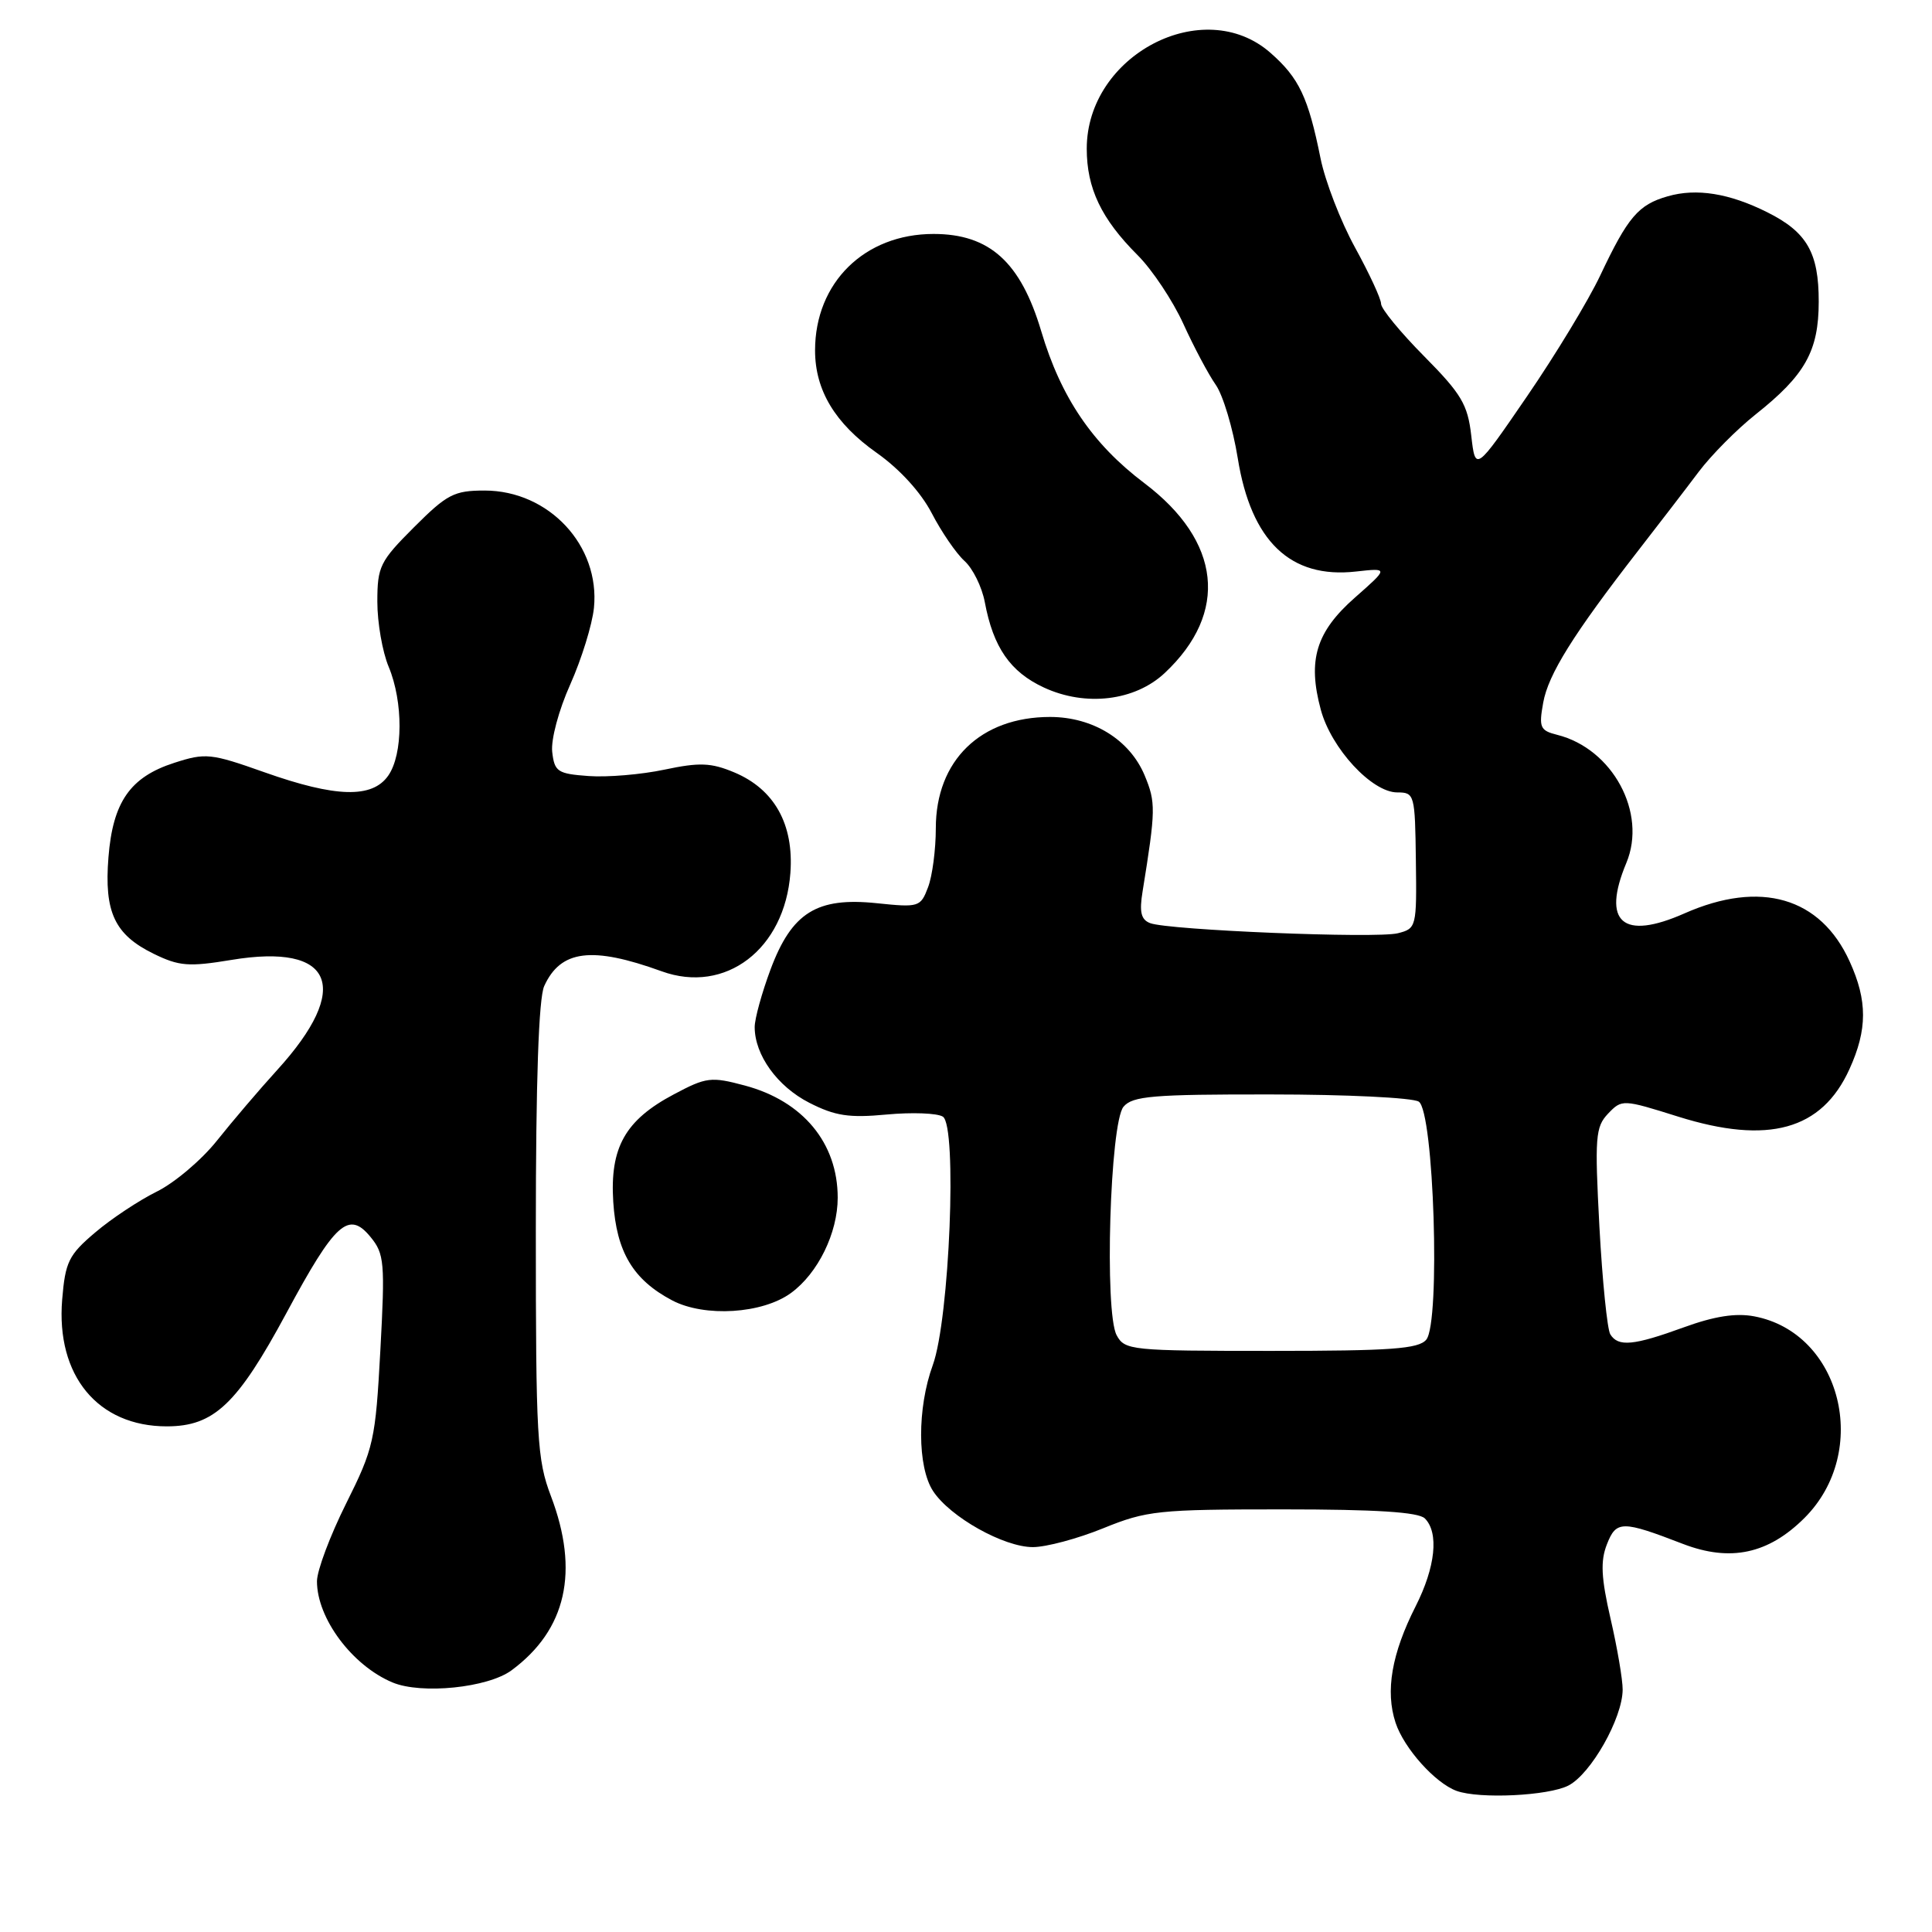 <?xml version="1.0" encoding="UTF-8" standalone="no"?>
<!DOCTYPE svg PUBLIC "-//W3C//DTD SVG 1.1//EN" "http://www.w3.org/Graphics/SVG/1.1/DTD/svg11.dtd" >
<svg xmlns="http://www.w3.org/2000/svg" xmlns:xlink="http://www.w3.org/1999/xlink" version="1.1" viewBox="0 0 256 256">
 <g >
 <path fill="currentColor"
d=" M 207.83 236.59 C 210.82 235.04 214.99 227.67 215.01 223.89 C 215.02 222.58 214.30 218.35 213.41 214.50 C 212.16 209.06 212.05 206.86 212.92 204.64 C 214.16 201.46 214.92 201.46 223.01 204.58 C 229.29 206.99 234.32 205.91 239.11 201.13 C 247.92 192.32 243.99 176.59 232.43 174.42 C 229.99 173.96 227.15 174.41 223.11 175.88 C 216.46 178.30 214.42 178.50 213.37 176.80 C 212.97 176.14 212.32 169.72 211.93 162.55 C 211.30 150.66 211.40 149.33 213.08 147.56 C 214.91 145.65 215.02 145.65 222.37 147.96 C 234.30 151.70 241.40 149.74 245.06 141.67 C 247.45 136.42 247.46 132.60 245.09 127.40 C 241.23 118.89 233.27 116.58 223.20 121.03 C 215.01 124.65 212.21 122.22 215.50 114.34 C 218.27 107.71 213.68 99.21 206.34 97.37 C 204.07 96.80 203.89 96.39 204.48 93.12 C 205.15 89.35 208.48 84.03 217.04 73.00 C 219.82 69.42 223.45 64.70 225.10 62.50 C 226.76 60.30 230.14 56.89 232.62 54.92 C 239.19 49.71 240.99 46.51 240.99 39.97 C 241.00 33.49 239.43 30.75 234.18 28.13 C 229.15 25.61 224.79 24.91 220.98 26.01 C 217.09 27.12 215.70 28.75 212.04 36.50 C 210.48 39.80 206.12 47.00 202.35 52.50 C 195.50 62.50 195.50 62.50 194.95 57.73 C 194.48 53.60 193.65 52.20 188.70 47.20 C 185.57 44.04 183.00 40.91 183.00 40.26 C 183.00 39.60 181.44 36.24 179.54 32.78 C 177.64 29.32 175.59 24.01 174.98 20.99 C 173.35 12.89 172.13 10.32 168.34 7.00 C 159.48 -0.79 144.00 7.29 144.00 19.70 C 144.00 24.95 145.93 29.00 150.72 33.79 C 152.67 35.73 155.40 39.84 156.80 42.91 C 158.20 45.99 160.13 49.62 161.10 51.00 C 162.06 52.38 163.37 56.75 164.01 60.72 C 165.78 71.72 170.99 76.71 179.67 75.73 C 184.00 75.25 184.00 75.25 179.54 79.18 C 174.38 83.72 173.24 87.46 175.01 94.03 C 176.39 99.17 181.78 105.00 185.15 105.00 C 187.43 105.00 187.50 105.26 187.61 114.02 C 187.73 122.85 187.68 123.04 185.22 123.66 C 182.37 124.38 154.82 123.25 152.40 122.32 C 151.19 121.86 150.95 120.85 151.40 118.11 C 153.15 107.28 153.16 106.33 151.67 102.74 C 149.69 98.02 144.83 95.01 139.15 95.00 C 129.93 95.00 124.00 100.77 124.00 109.75 C 124.00 112.56 123.54 116.09 122.97 117.57 C 121.98 120.19 121.76 120.26 116.18 119.68 C 108.24 118.85 104.92 120.91 102.10 128.46 C 100.95 131.55 100.00 134.98 100.00 136.09 C 100.00 139.79 103.00 143.96 107.23 146.12 C 110.66 147.87 112.51 148.15 117.49 147.68 C 120.83 147.37 124.18 147.49 124.93 147.96 C 126.86 149.15 125.82 174.78 123.60 180.88 C 121.52 186.57 121.54 194.37 123.64 197.58 C 125.89 201.01 133.00 205.00 136.86 205.00 C 138.61 205.00 142.81 203.88 146.19 202.50 C 151.95 200.16 153.48 200.00 169.97 200.00 C 182.35 200.00 187.96 200.36 188.80 201.20 C 190.69 203.09 190.21 207.65 187.58 212.84 C 184.40 219.12 183.54 224.09 184.92 228.27 C 186.04 231.66 190.16 236.26 193.00 237.30 C 196.02 238.40 205.18 237.96 207.83 236.59 Z  M 67.79 221.32 C 75.05 215.95 76.79 208.22 73.00 198.24 C 71.16 193.40 71.00 190.56 71.00 163.04 C 71.00 143.22 71.38 132.27 72.11 130.66 C 74.29 125.87 78.42 125.35 87.67 128.70 C 96.13 131.77 103.98 125.77 104.73 115.68 C 105.21 109.22 102.61 104.57 97.28 102.34 C 94.22 101.06 92.69 101.00 88.05 101.98 C 85.00 102.63 80.47 103.01 78.00 102.83 C 73.88 102.53 73.47 102.26 73.17 99.62 C 72.99 98.00 74.03 94.10 75.57 90.67 C 77.06 87.33 78.47 82.78 78.70 80.55 C 79.53 72.30 72.73 65.00 64.21 65.00 C 60.17 65.00 59.23 65.49 54.86 69.86 C 50.34 74.38 50.00 75.06 50.00 79.74 C 50.00 82.50 50.67 86.37 51.50 88.35 C 53.44 93.00 53.42 99.96 51.44 102.78 C 49.32 105.81 44.50 105.68 35.04 102.33 C 27.93 99.81 27.24 99.74 23.09 101.08 C 17.25 102.96 14.95 106.26 14.37 113.60 C 13.79 120.87 15.19 123.85 20.36 126.38 C 23.74 128.03 24.99 128.13 30.69 127.19 C 44.21 124.95 46.67 130.86 36.73 141.78 C 34.37 144.37 30.77 148.60 28.73 151.16 C 26.69 153.72 23.10 156.75 20.76 157.90 C 18.42 159.06 14.74 161.49 12.60 163.32 C 9.10 166.28 8.65 167.22 8.24 172.18 C 7.40 182.27 12.96 189.01 22.12 189.00 C 28.36 188.99 31.44 186.07 37.96 173.97 C 44.41 161.98 46.20 160.37 49.10 163.91 C 50.93 166.14 51.03 167.28 50.40 178.91 C 49.75 190.88 49.53 191.88 45.86 199.23 C 43.74 203.48 42.00 208.11 42.00 209.53 C 42.00 214.44 46.66 220.69 52.00 222.93 C 55.83 224.54 64.66 223.64 67.79 221.32 Z  M 104.82 171.32 C 108.39 168.71 111.00 163.37 111.00 158.70 C 111.00 151.46 106.40 145.90 98.70 143.84 C 94.22 142.64 93.59 142.72 89.30 145.00 C 82.84 148.42 80.80 152.05 81.26 159.26 C 81.69 165.90 83.89 169.58 89.07 172.31 C 93.38 174.57 101.04 174.09 104.82 171.32 Z  M 154.34 89.17 C 162.85 81.18 161.82 71.71 151.62 64.01 C 144.76 58.83 140.58 52.67 137.97 43.89 C 135.24 34.72 131.12 31.00 123.70 31.00 C 114.56 31.00 108.00 37.45 108.00 46.43 C 108.00 51.71 110.65 56.11 116.16 60.00 C 119.21 62.15 122.02 65.23 123.46 68.00 C 124.74 70.47 126.69 73.32 127.79 74.32 C 128.90 75.31 130.11 77.77 130.49 79.78 C 131.61 85.78 133.86 89.03 138.32 91.10 C 143.86 93.67 150.39 92.88 154.34 89.17 Z  M 147.96 176.92 C 146.32 173.87 147.08 148.80 148.87 146.65 C 150.06 145.23 152.74 145.00 168.37 145.02 C 178.34 145.02 187.17 145.45 187.99 145.97 C 190.00 147.24 190.89 175.23 188.99 177.51 C 187.97 178.74 184.31 179.00 168.41 179.00 C 149.86 179.00 149.03 178.92 147.96 176.92 Z "/>
</g>
</svg>